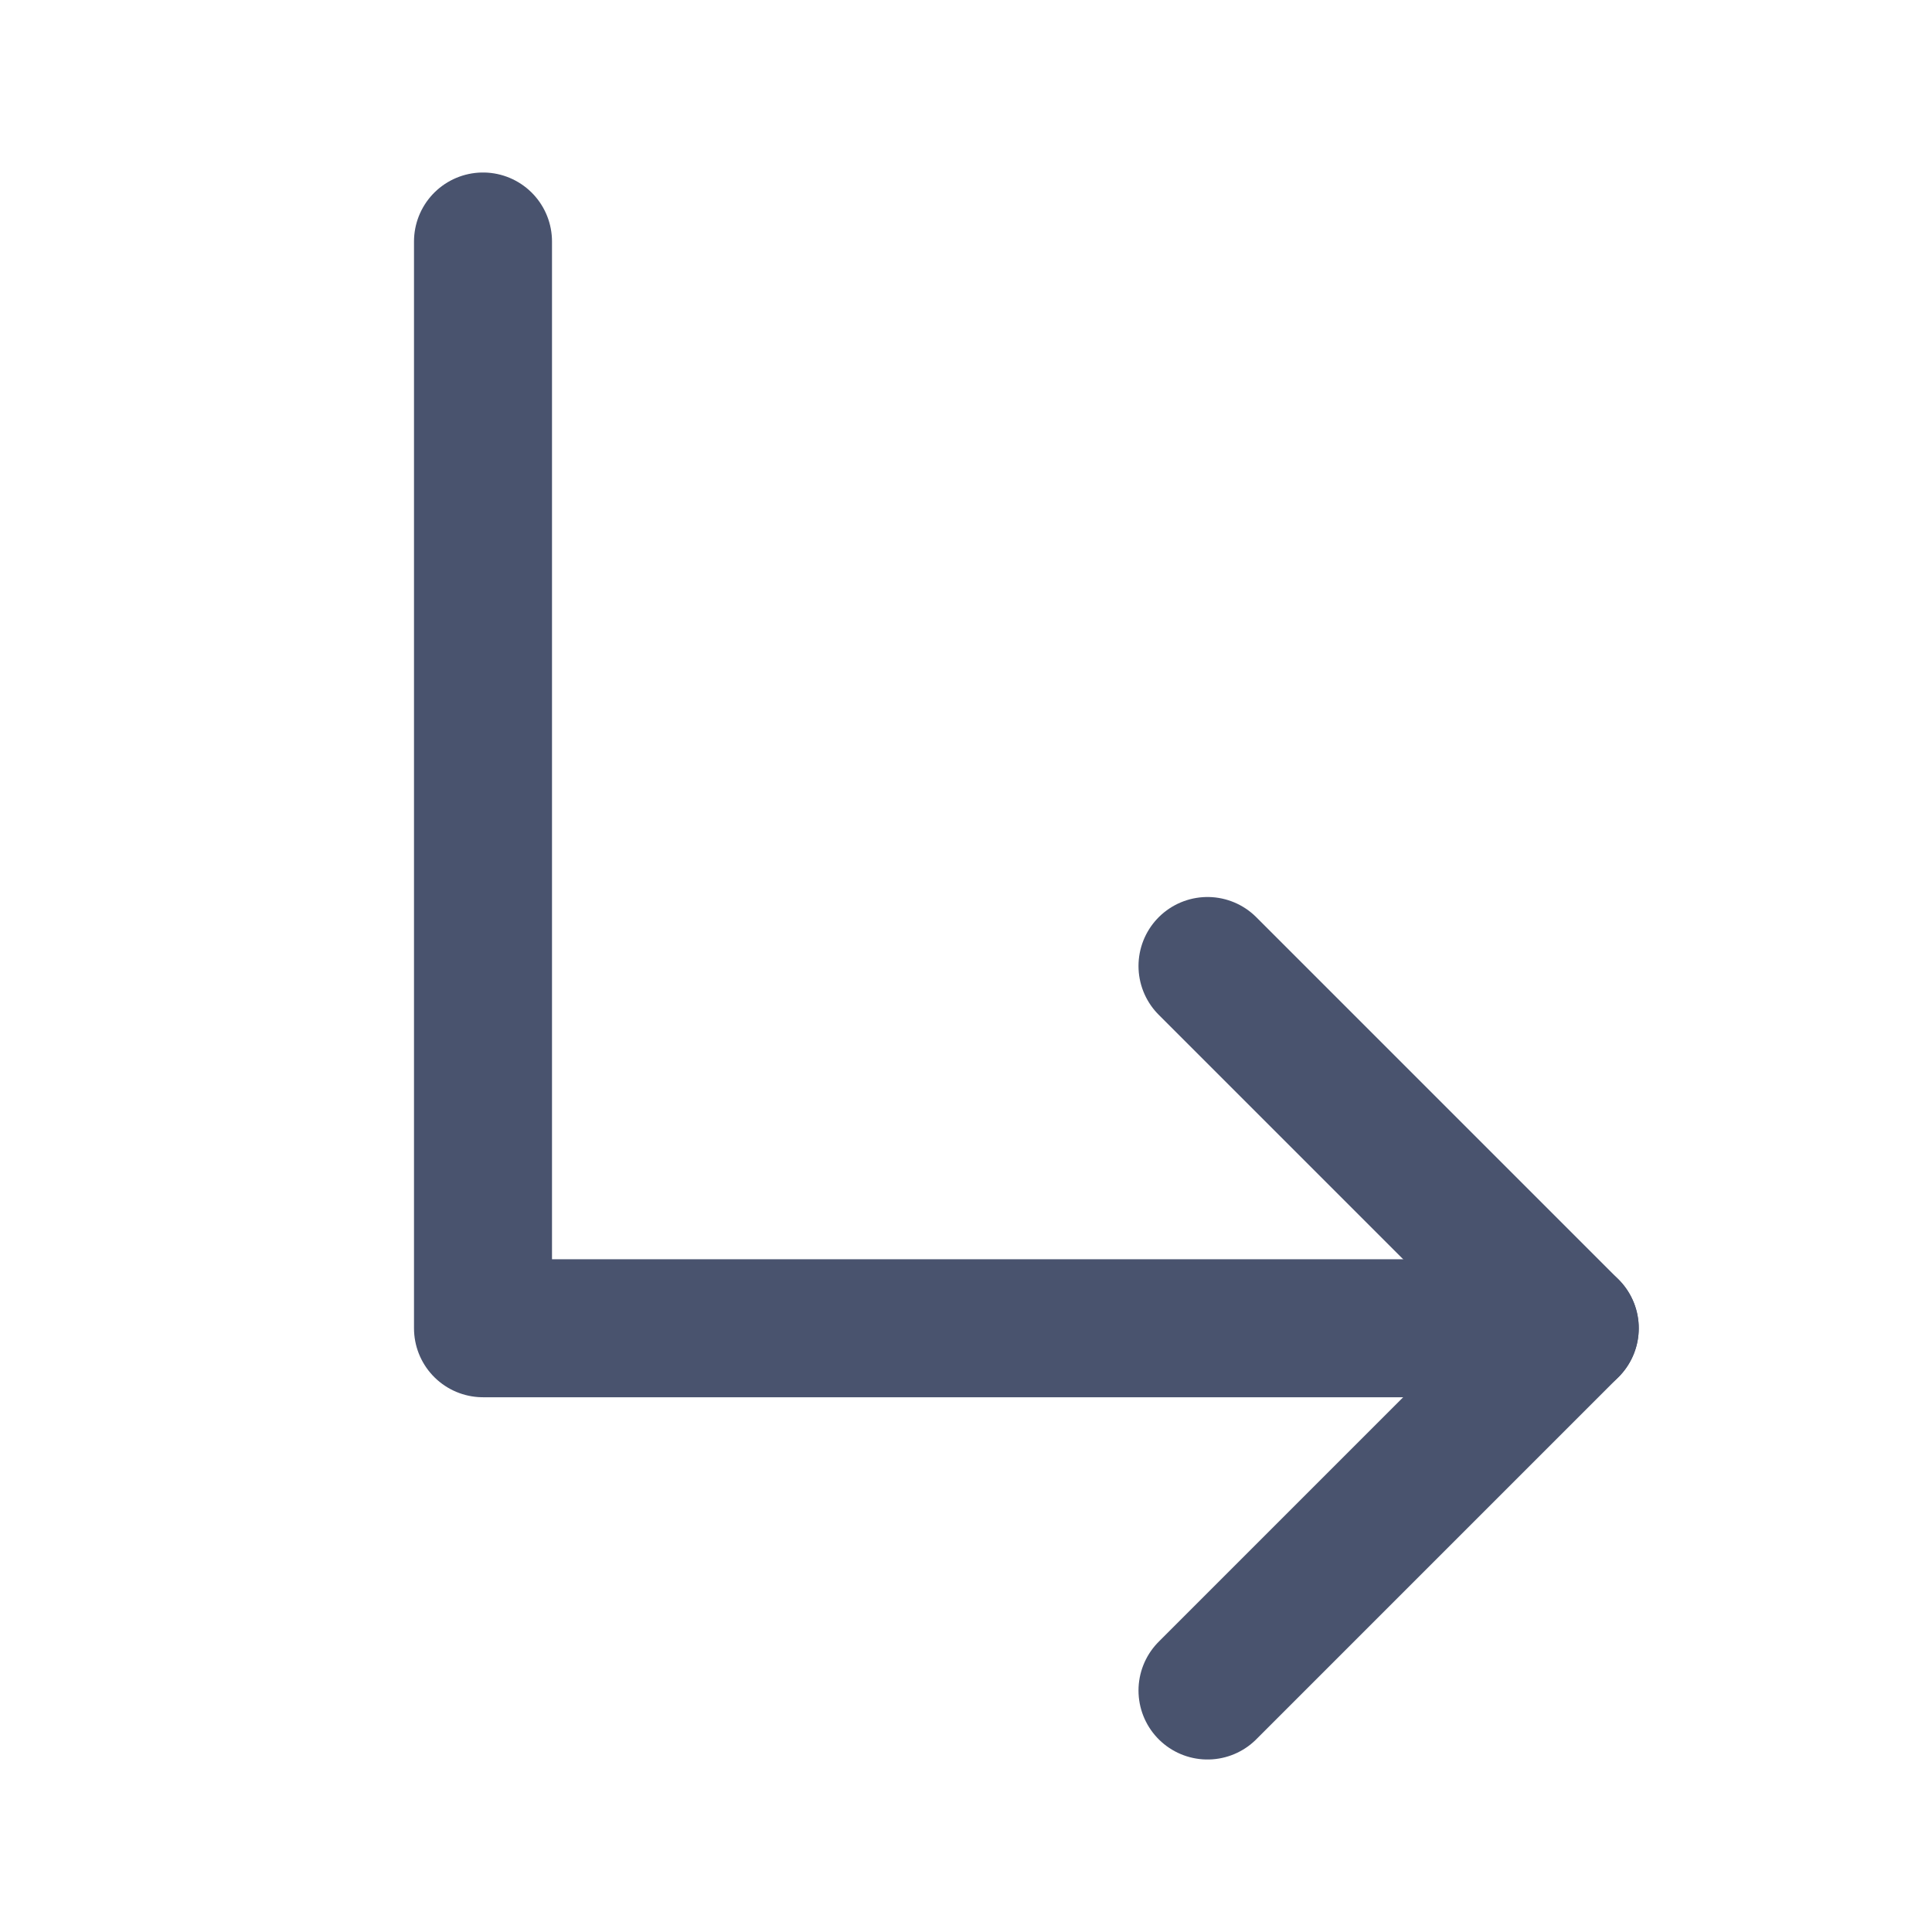 <svg width="28" height="28" viewBox="0 0 28 28" fill="none" xmlns="http://www.w3.org/2000/svg">
<path d="M17.5 14L22.75 19.25L17.5 24.5" stroke="#49536E" stroke-width="2" stroke-linecap="round" stroke-linejoin="round"/>
<path d="M7 3.5V19.25H22.75" stroke="#49536E" stroke-width="2" stroke-linecap="round" stroke-linejoin="round"/>
</svg>
